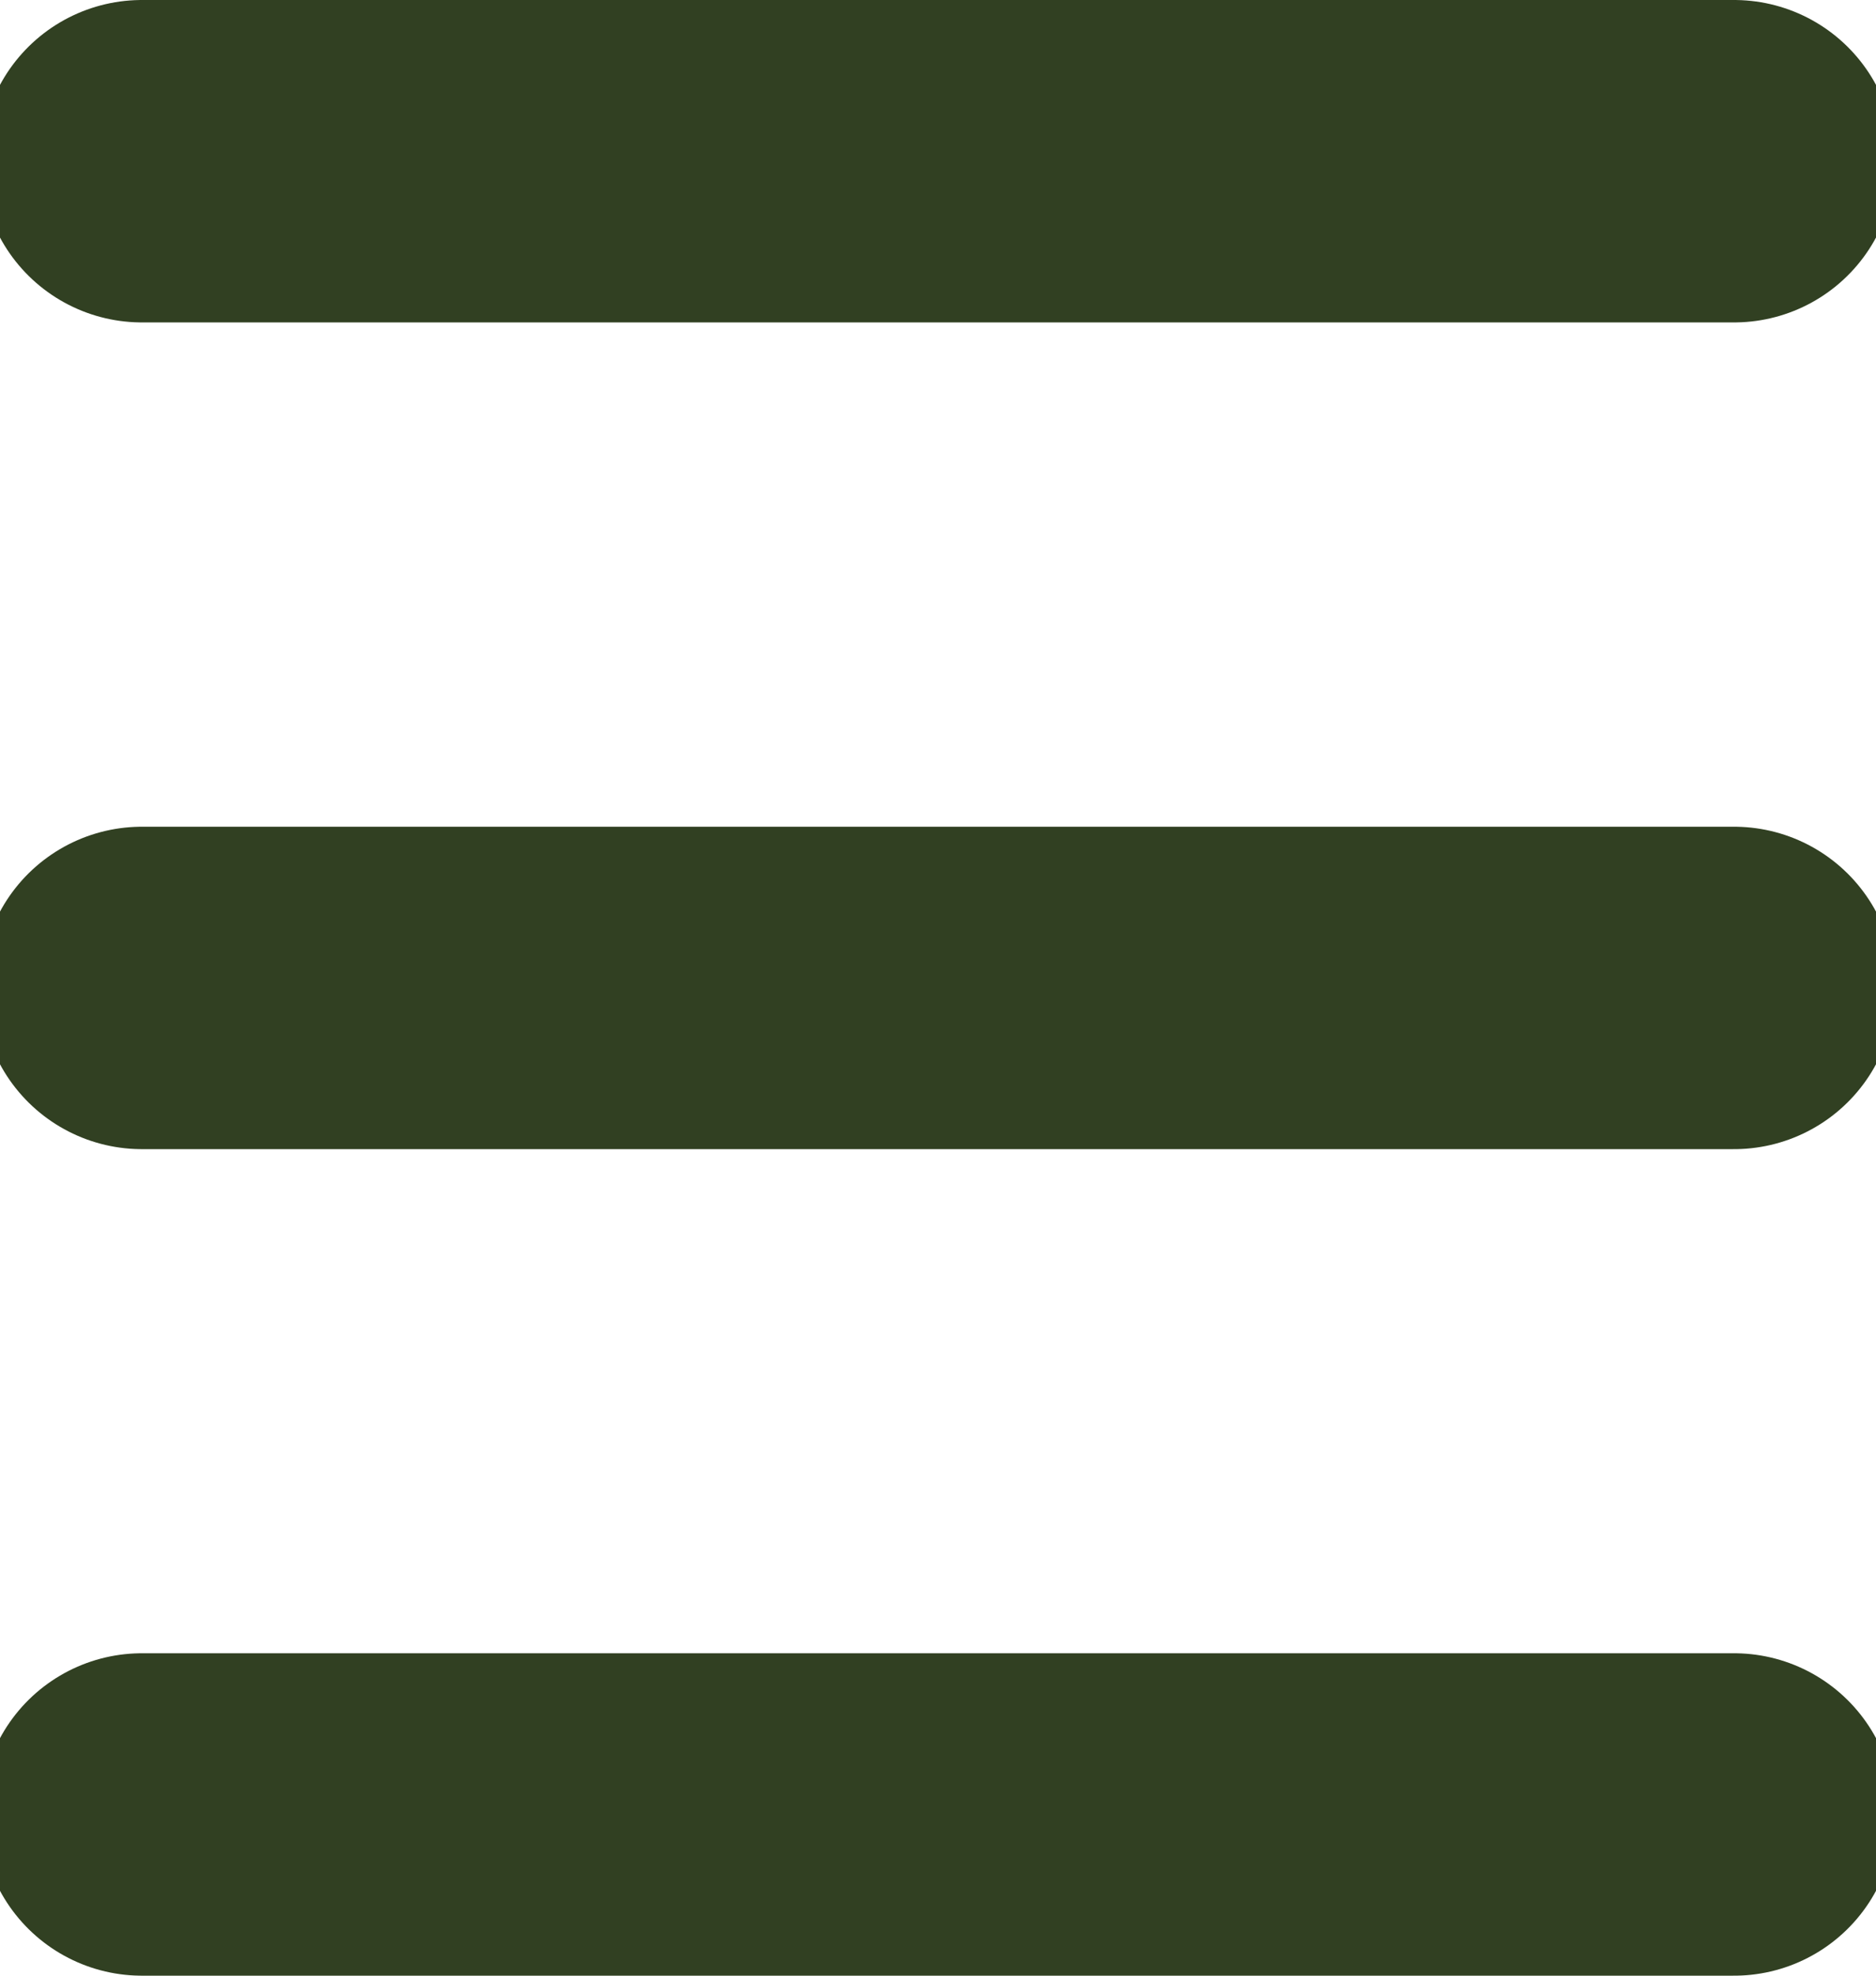 <?xml version="1.0" encoding="UTF-8"?>
<svg preserveAspectRatio="xMidYMid slice" width="57px" height="60px" id="Layer_2" data-name="Layer 2" xmlns="http://www.w3.org/2000/svg" viewBox="0 0 100.99 104.17">
  <defs>
    <style>
      .cls-1 {
        fill: none;
        stroke: #314022;
        stroke-linecap: round;
        stroke-miterlimit: 10;
        stroke-width: 17px;
      }
    </style>
  </defs>
  <g id="Layer_1-2" data-name="Layer 1">
    <line class="cls-1" x1="8.5" y1="95.67" x2="92.49" y2="95.67"/>
    <line class="cls-1" x1="8.5" y1="52.09" x2="92.49" y2="52.09"/>
    <line class="cls-1" x1="8.5" y1="8.5" x2="92.49" y2="8.5"/>
  </g>
</svg>